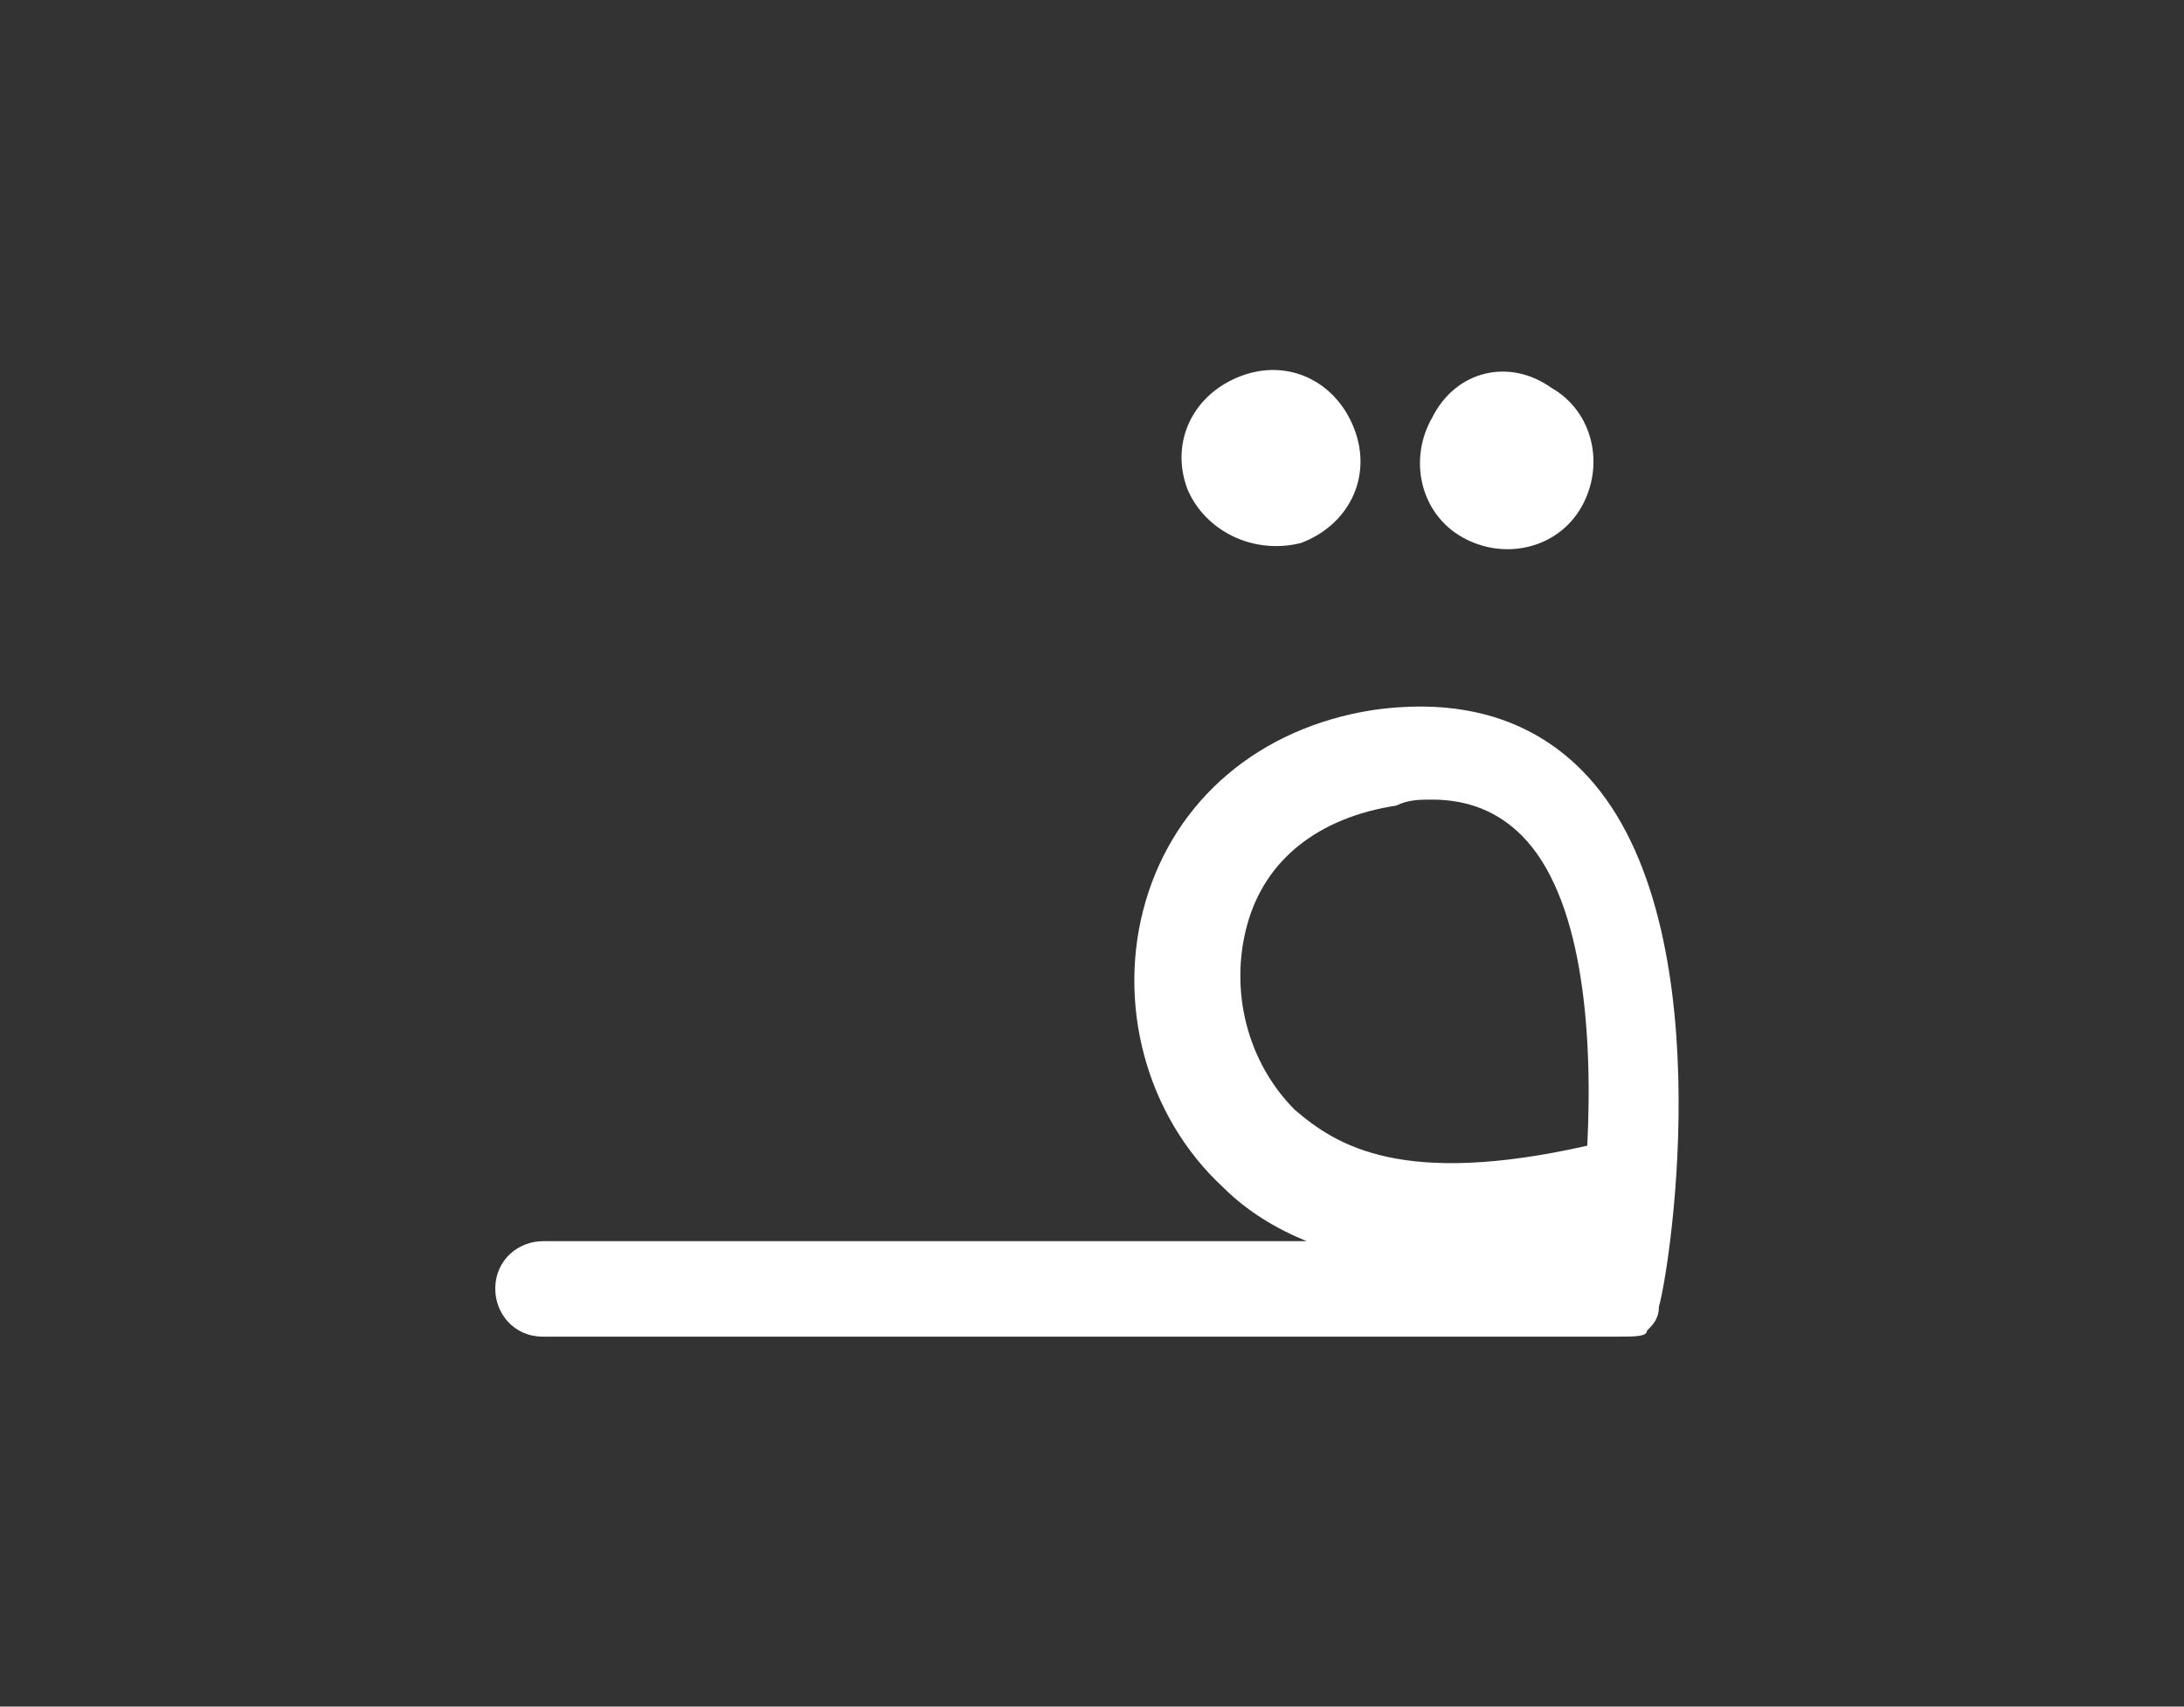 <?xml version="1.0" encoding="utf-8"?>
<!-- Generator: Adobe Illustrator 23.0.2, SVG Export Plug-In . SVG Version: 6.00 Build 0)  -->
<svg version="1.1" id="Layer_1" xmlns="http://www.w3.org/2000/svg" xmlns:xlink="http://www.w3.org/1999/xlink" x="0px" y="0px"
	 viewBox="0 0 36.6 28.6" style="enable-background:new 0 0 36.6 28.6;" xml:space="preserve">
<rect x="0" y="0" width="36.6" height="28.6" fill="#333333" stroke="none"/>
<style type="text/css">
	.st0{fill:#FFFFFF;}
</style>
<g>
	<g>
		<g id="Group_1_1_">
			<path class="st0" d="M27.1,22.4L27.1,22.4h-18c-0.5,0-0.8-0.4-0.8-0.8c0-0.5,0.4-0.8,0.8-0.8l0,0h12.8c-0.5-0.2-1-0.5-1.4-0.9
				c-1.3-1.2-1.8-3.1-1.3-4.8s1.9-2.9,3.8-3.2c1.4-0.2,2.6,0.1,3.5,1c2.4,2.4,1.5,8.3,1.3,9c0,0.2-0.1,0.3-0.2,0.4
				C27.6,22.4,27.4,22.4,27.1,22.4z M24,13.4c-0.2,0-0.4,0-0.6,0.1c-1.3,0.2-2.2,0.9-2.5,2c-0.3,1.1,0,2.3,0.8,3.1
				c0.7,0.6,1.8,1.3,4.9,0.6c0.1-2-0.1-4.2-1.1-5.2C25.1,13.6,24.6,13.4,24,13.4z"/>
		</g>
	</g>
	<g>
		<path class="st0" d="M21.8,9.1C22.6,8.8,23,8,22.7,7.2c-0.3-0.8-1.1-1.2-1.9-0.9c-0.8,0.3-1.2,1.1-0.9,1.9
			C20.2,8.9,21,9.3,21.8,9.1"/>
		<path class="st0" d="M24.5,9c0.7,0.4,1.6,0.2,2-0.5c0.4-0.7,0.2-1.6-0.5-2C25.3,6,24.4,6.2,24,7C23.6,7.7,23.8,8.6,24.5,9"/>
	</g>
</g>
</svg>
